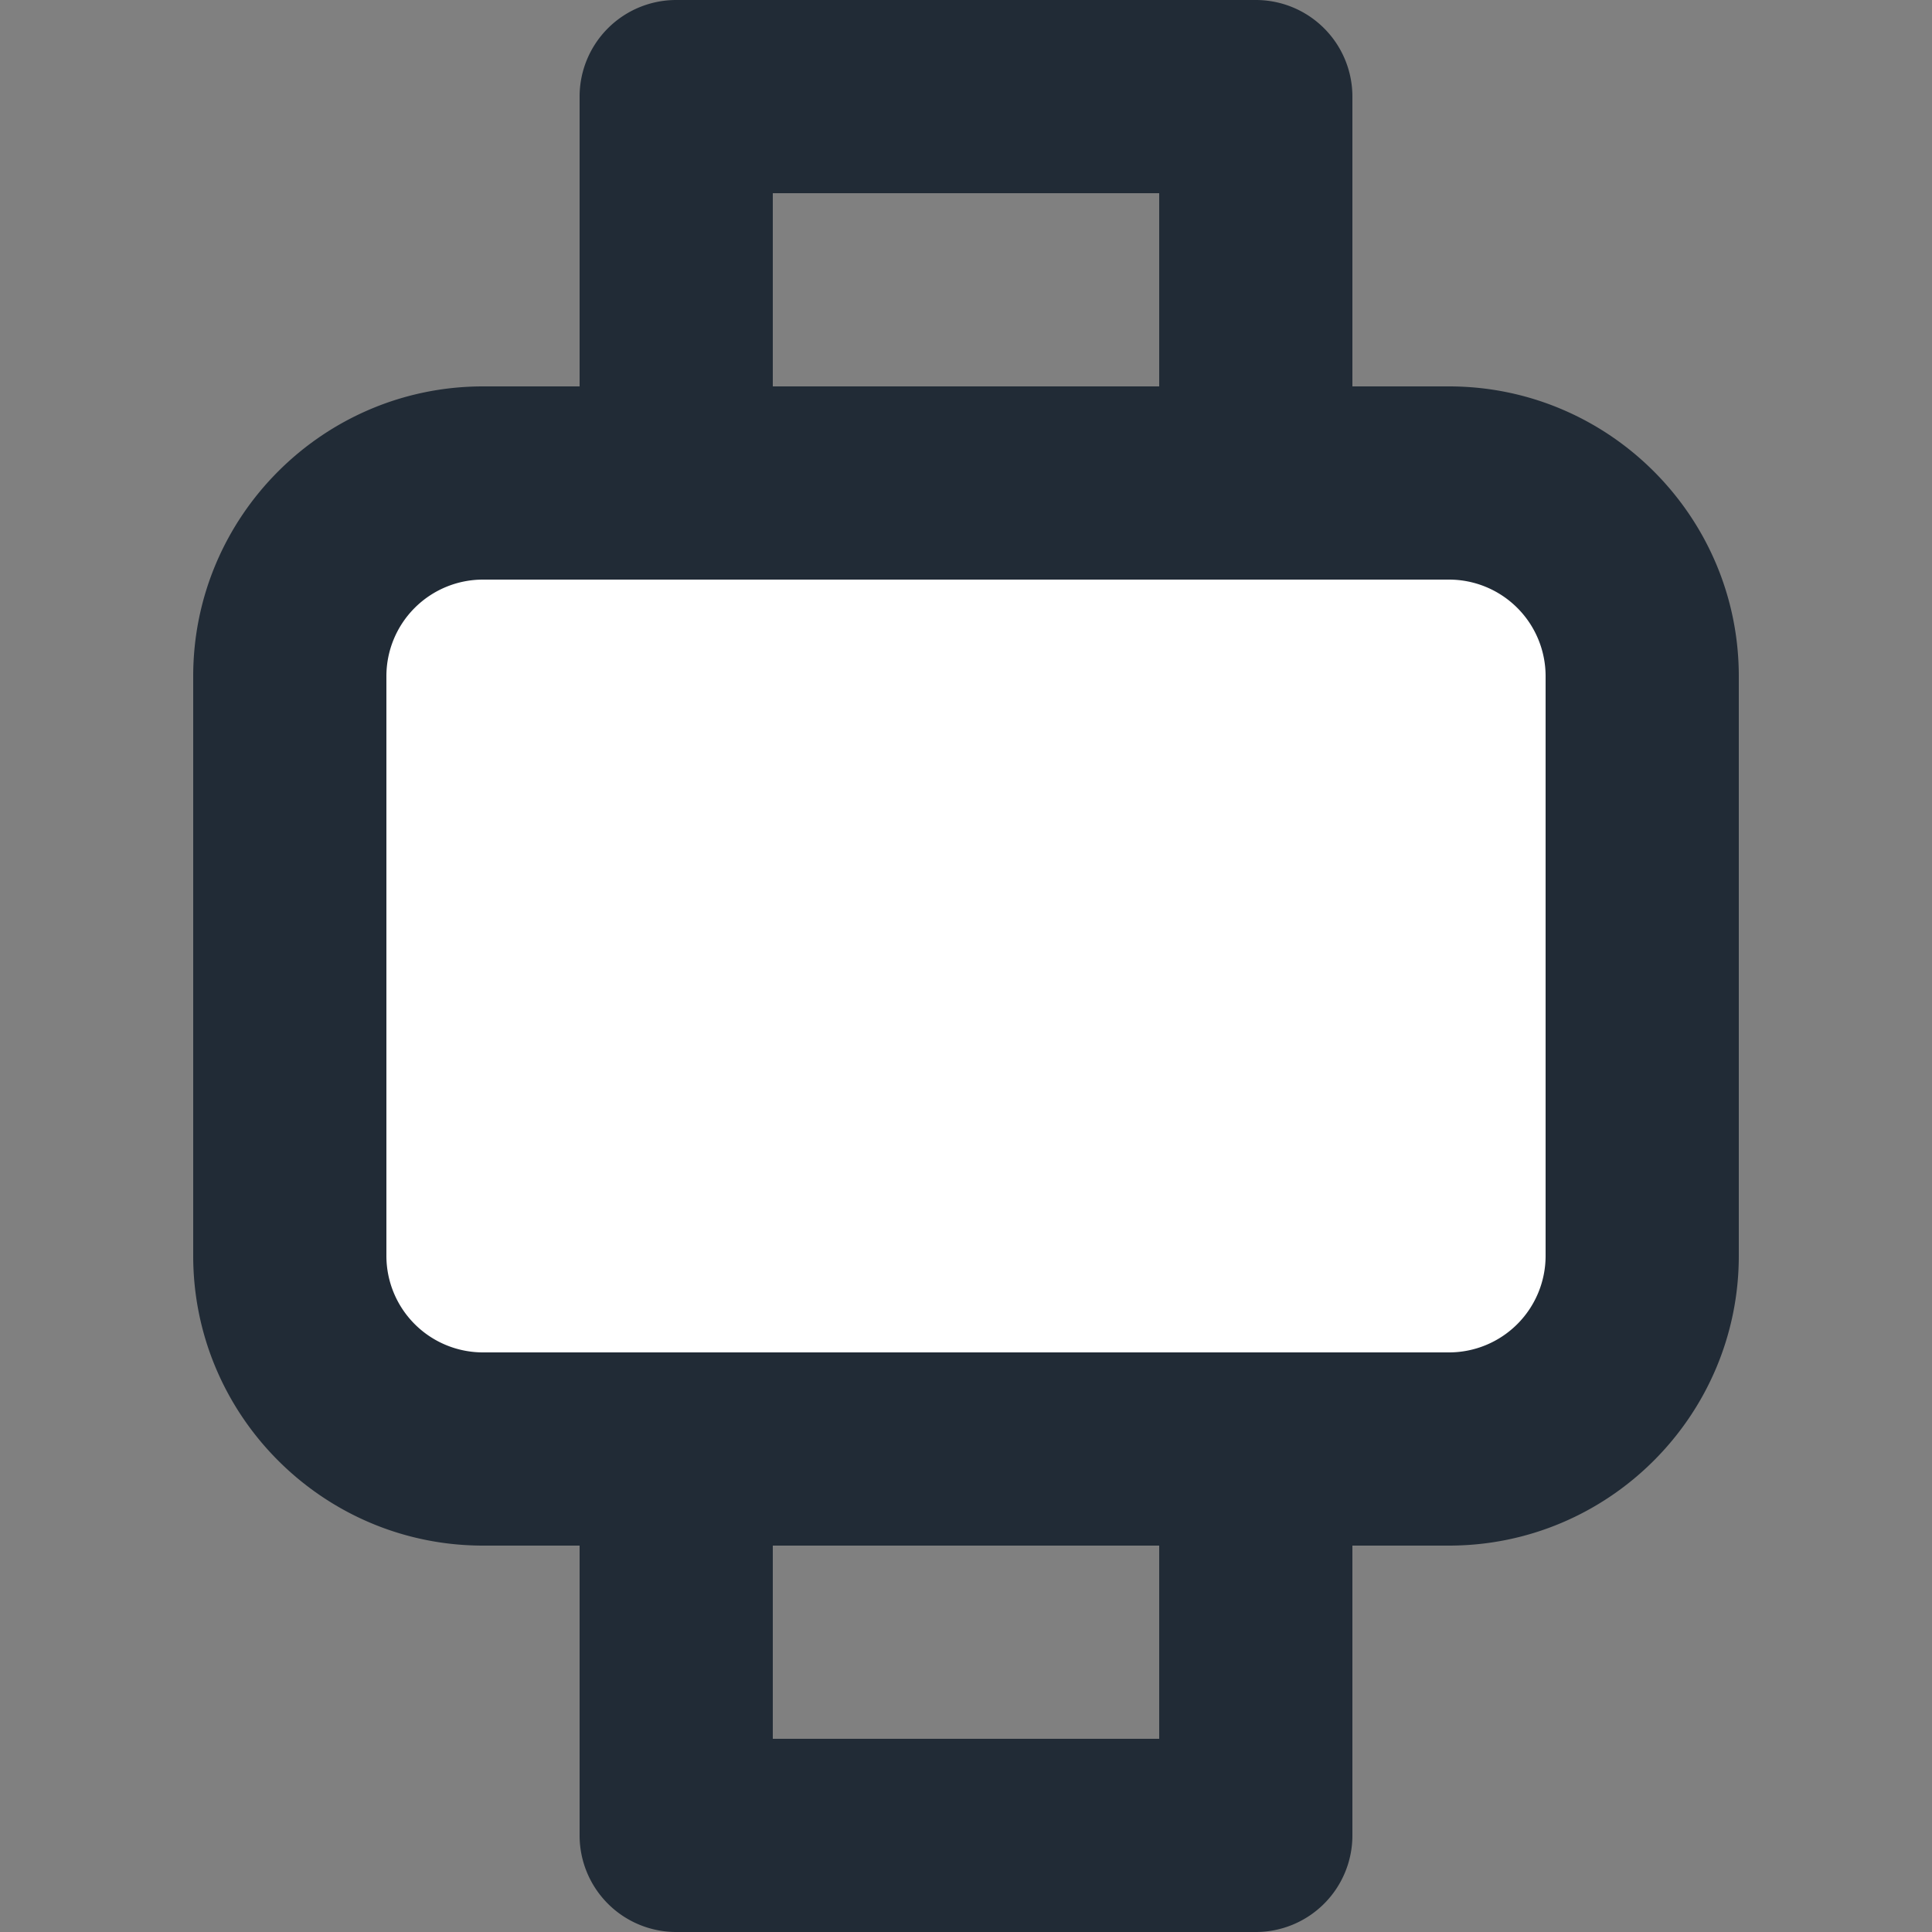 <svg xmlns="http://www.w3.org/2000/svg" viewBox="0 0 20 20"><rect x="0" y="0" width="20" height="20" fill="#808080" stroke="none"/><path fill="#FFF" d="M15 15H5a2 2 0 0 1-2-2V7a2 2 0 0 1 2-2h10a2 2 0 0 1 2 2v6a2 2 0 0 1-2 2"/><path fill-rule="evenodd" fill="#212B36" d="M16 13a1 1 0 0 1-1 1H5a1 1 0 0 1-1-1V7a1 1 0 0 1 1-1h10a1 1 0 0 1 1 1v6zm-8 5h4v-2H8v2zM8 4h4V2H8v2zm7 0h-1V1a1 1 0 0 0-1-1H7a1 1 0 0 0-1 1v3H5C3.346 4 2 5.346 2 7v6c0 1.654 1.346 3 3 3h1v3a1 1 0 0 0 1 1h6a1 1 0 0 0 1-1v-3h1c1.654 0 3-1.346 3-3V7c0-1.654-1.346-3-3-3z"/></svg>

